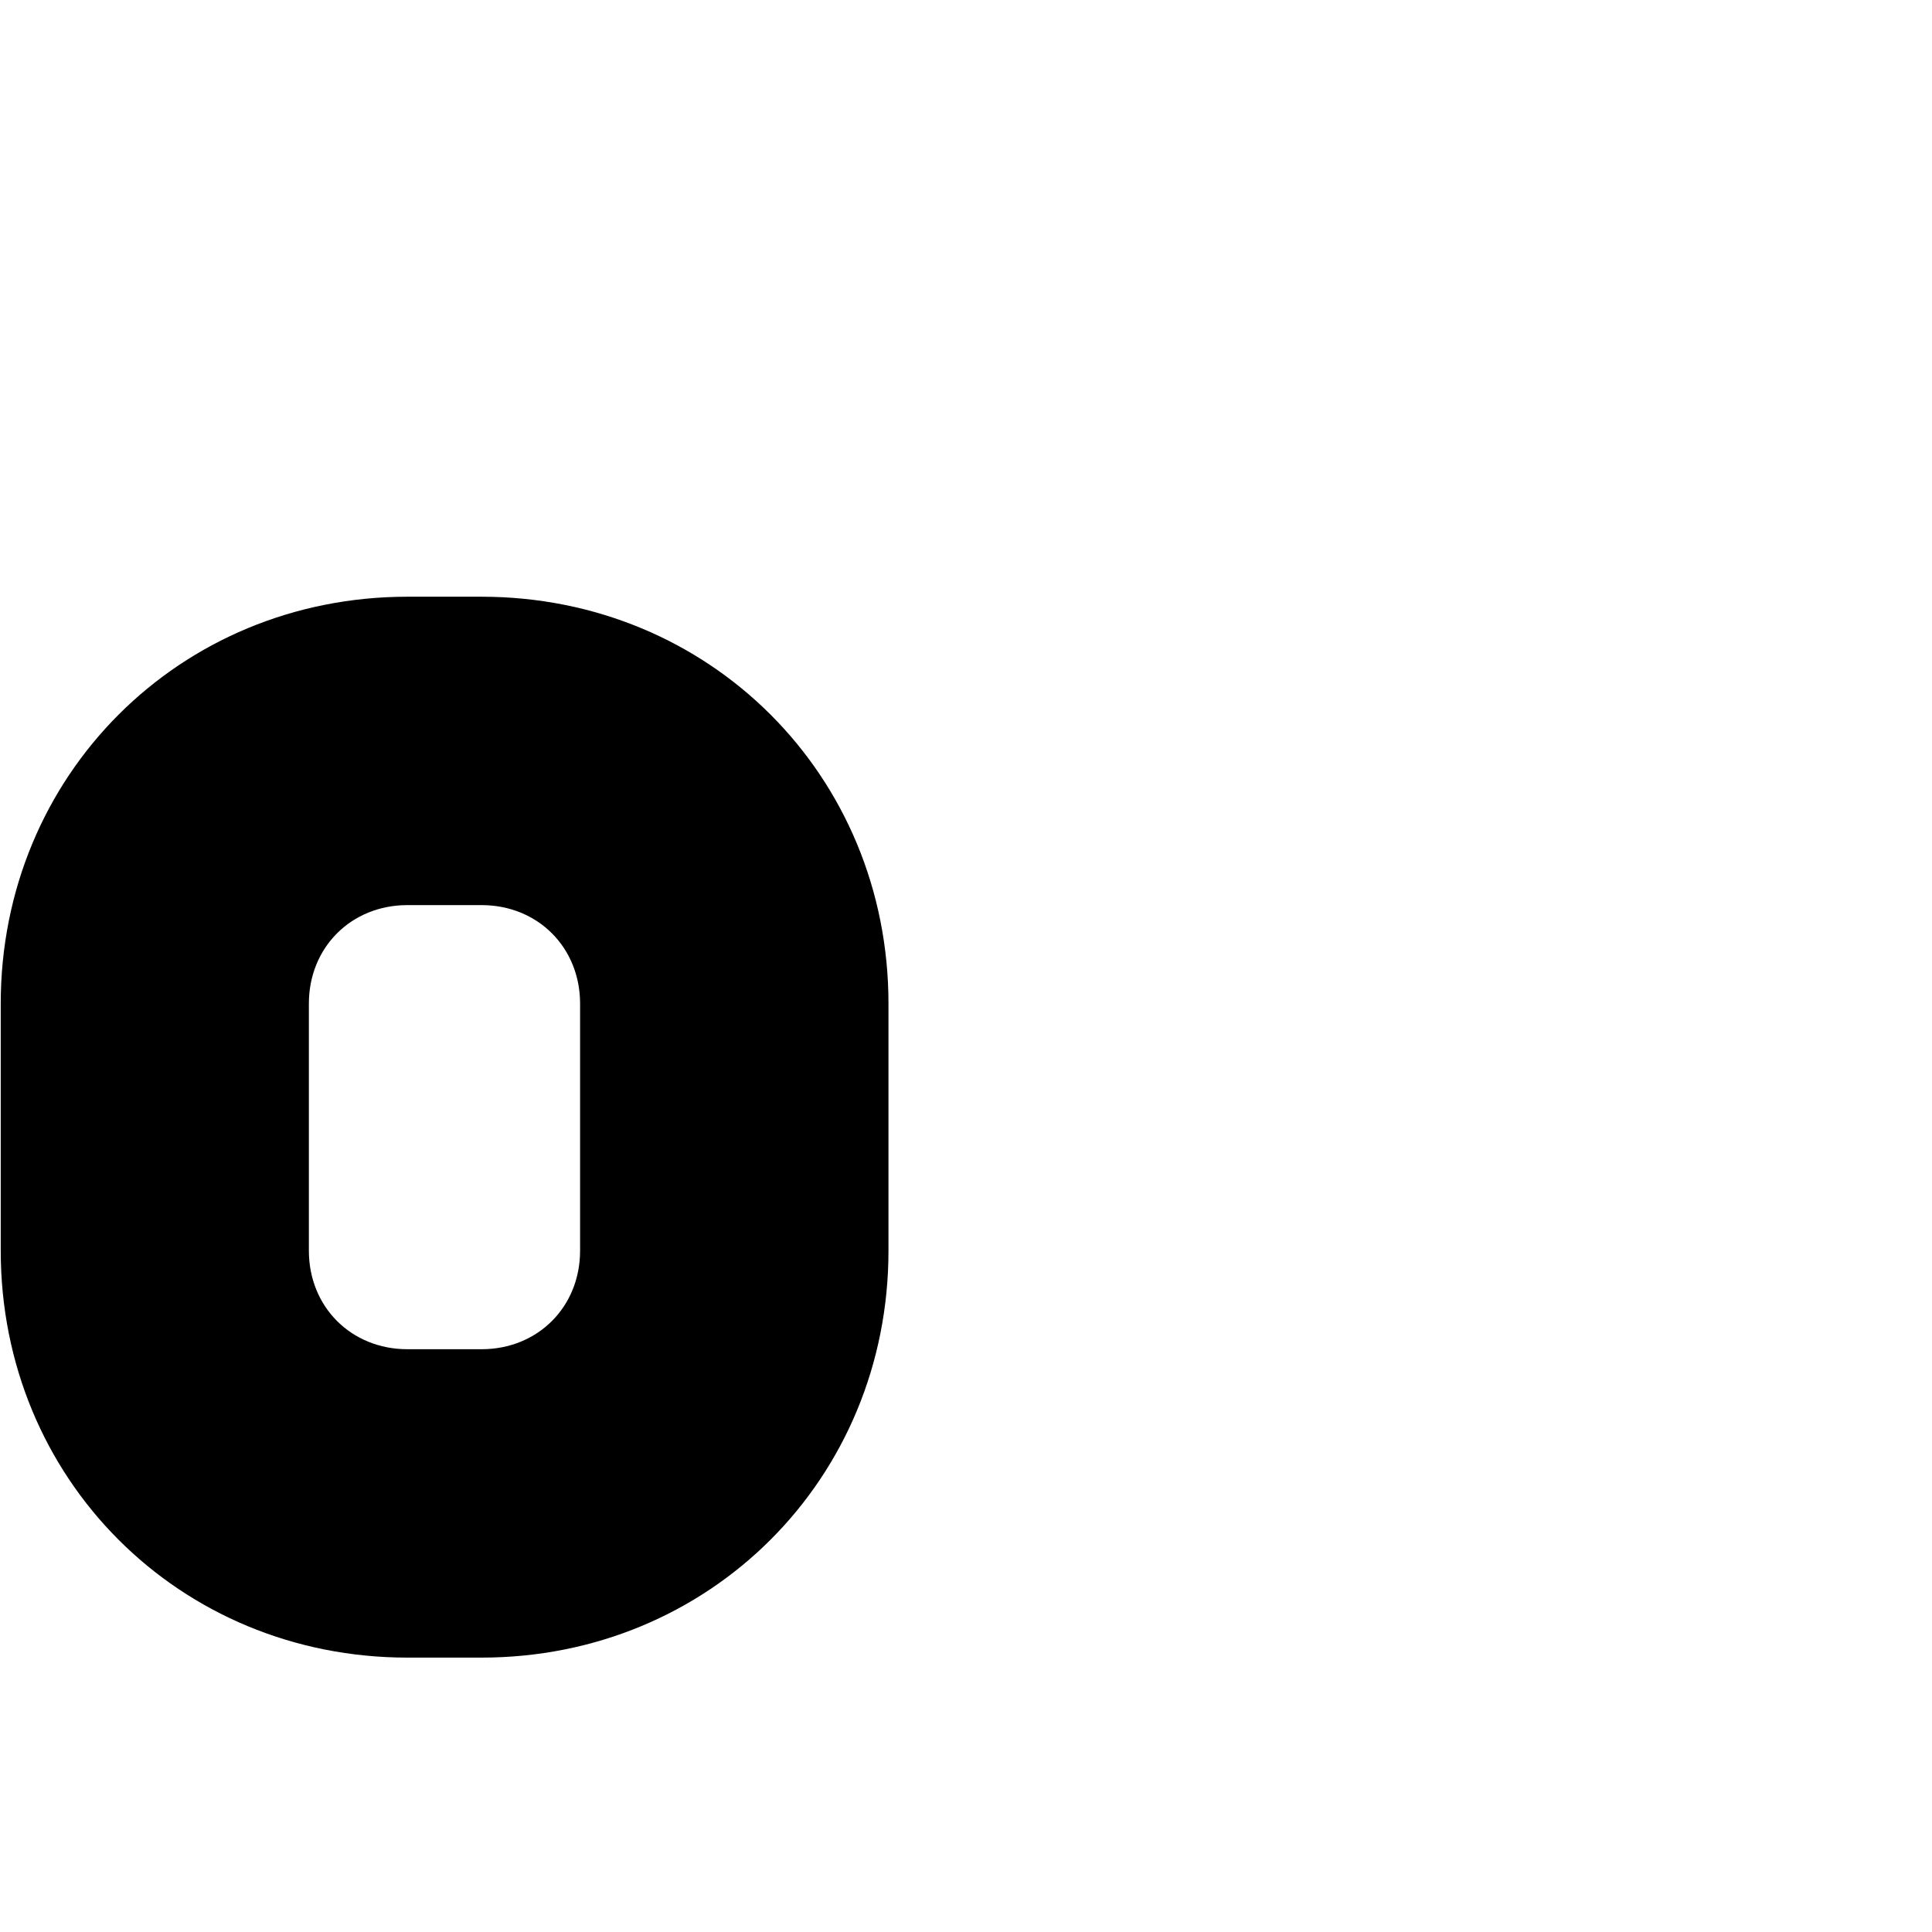 <svg version="1.1" xmlns="http://www.w3.org/2000/svg" xmlns:xlink="http://www.w3.org/1999/xlink" viewBox="0,0,790,790">
<g>
	<path d="M196.9,677.8h-30.3c-93.3,0-166.3-73.1-166.3-166.4v-101c0-93.3,73.1-166.4,166.3-166.4h30.3
		c93.3,0,166.4,73.1,166.4,166.4v101C363.3,604.7,290.2,677.8,196.9,677.8z M166.6,370.1c-23,0-40.3,17.3-40.3,40.3v101
		c0,23,17.3,40.3,40.3,40.3h30.3c23,0,40.3-17.3,40.3-40.3v-101c0-23-17.3-40.3-40.3-40.3H166.6z"/>
</g>
</svg>
